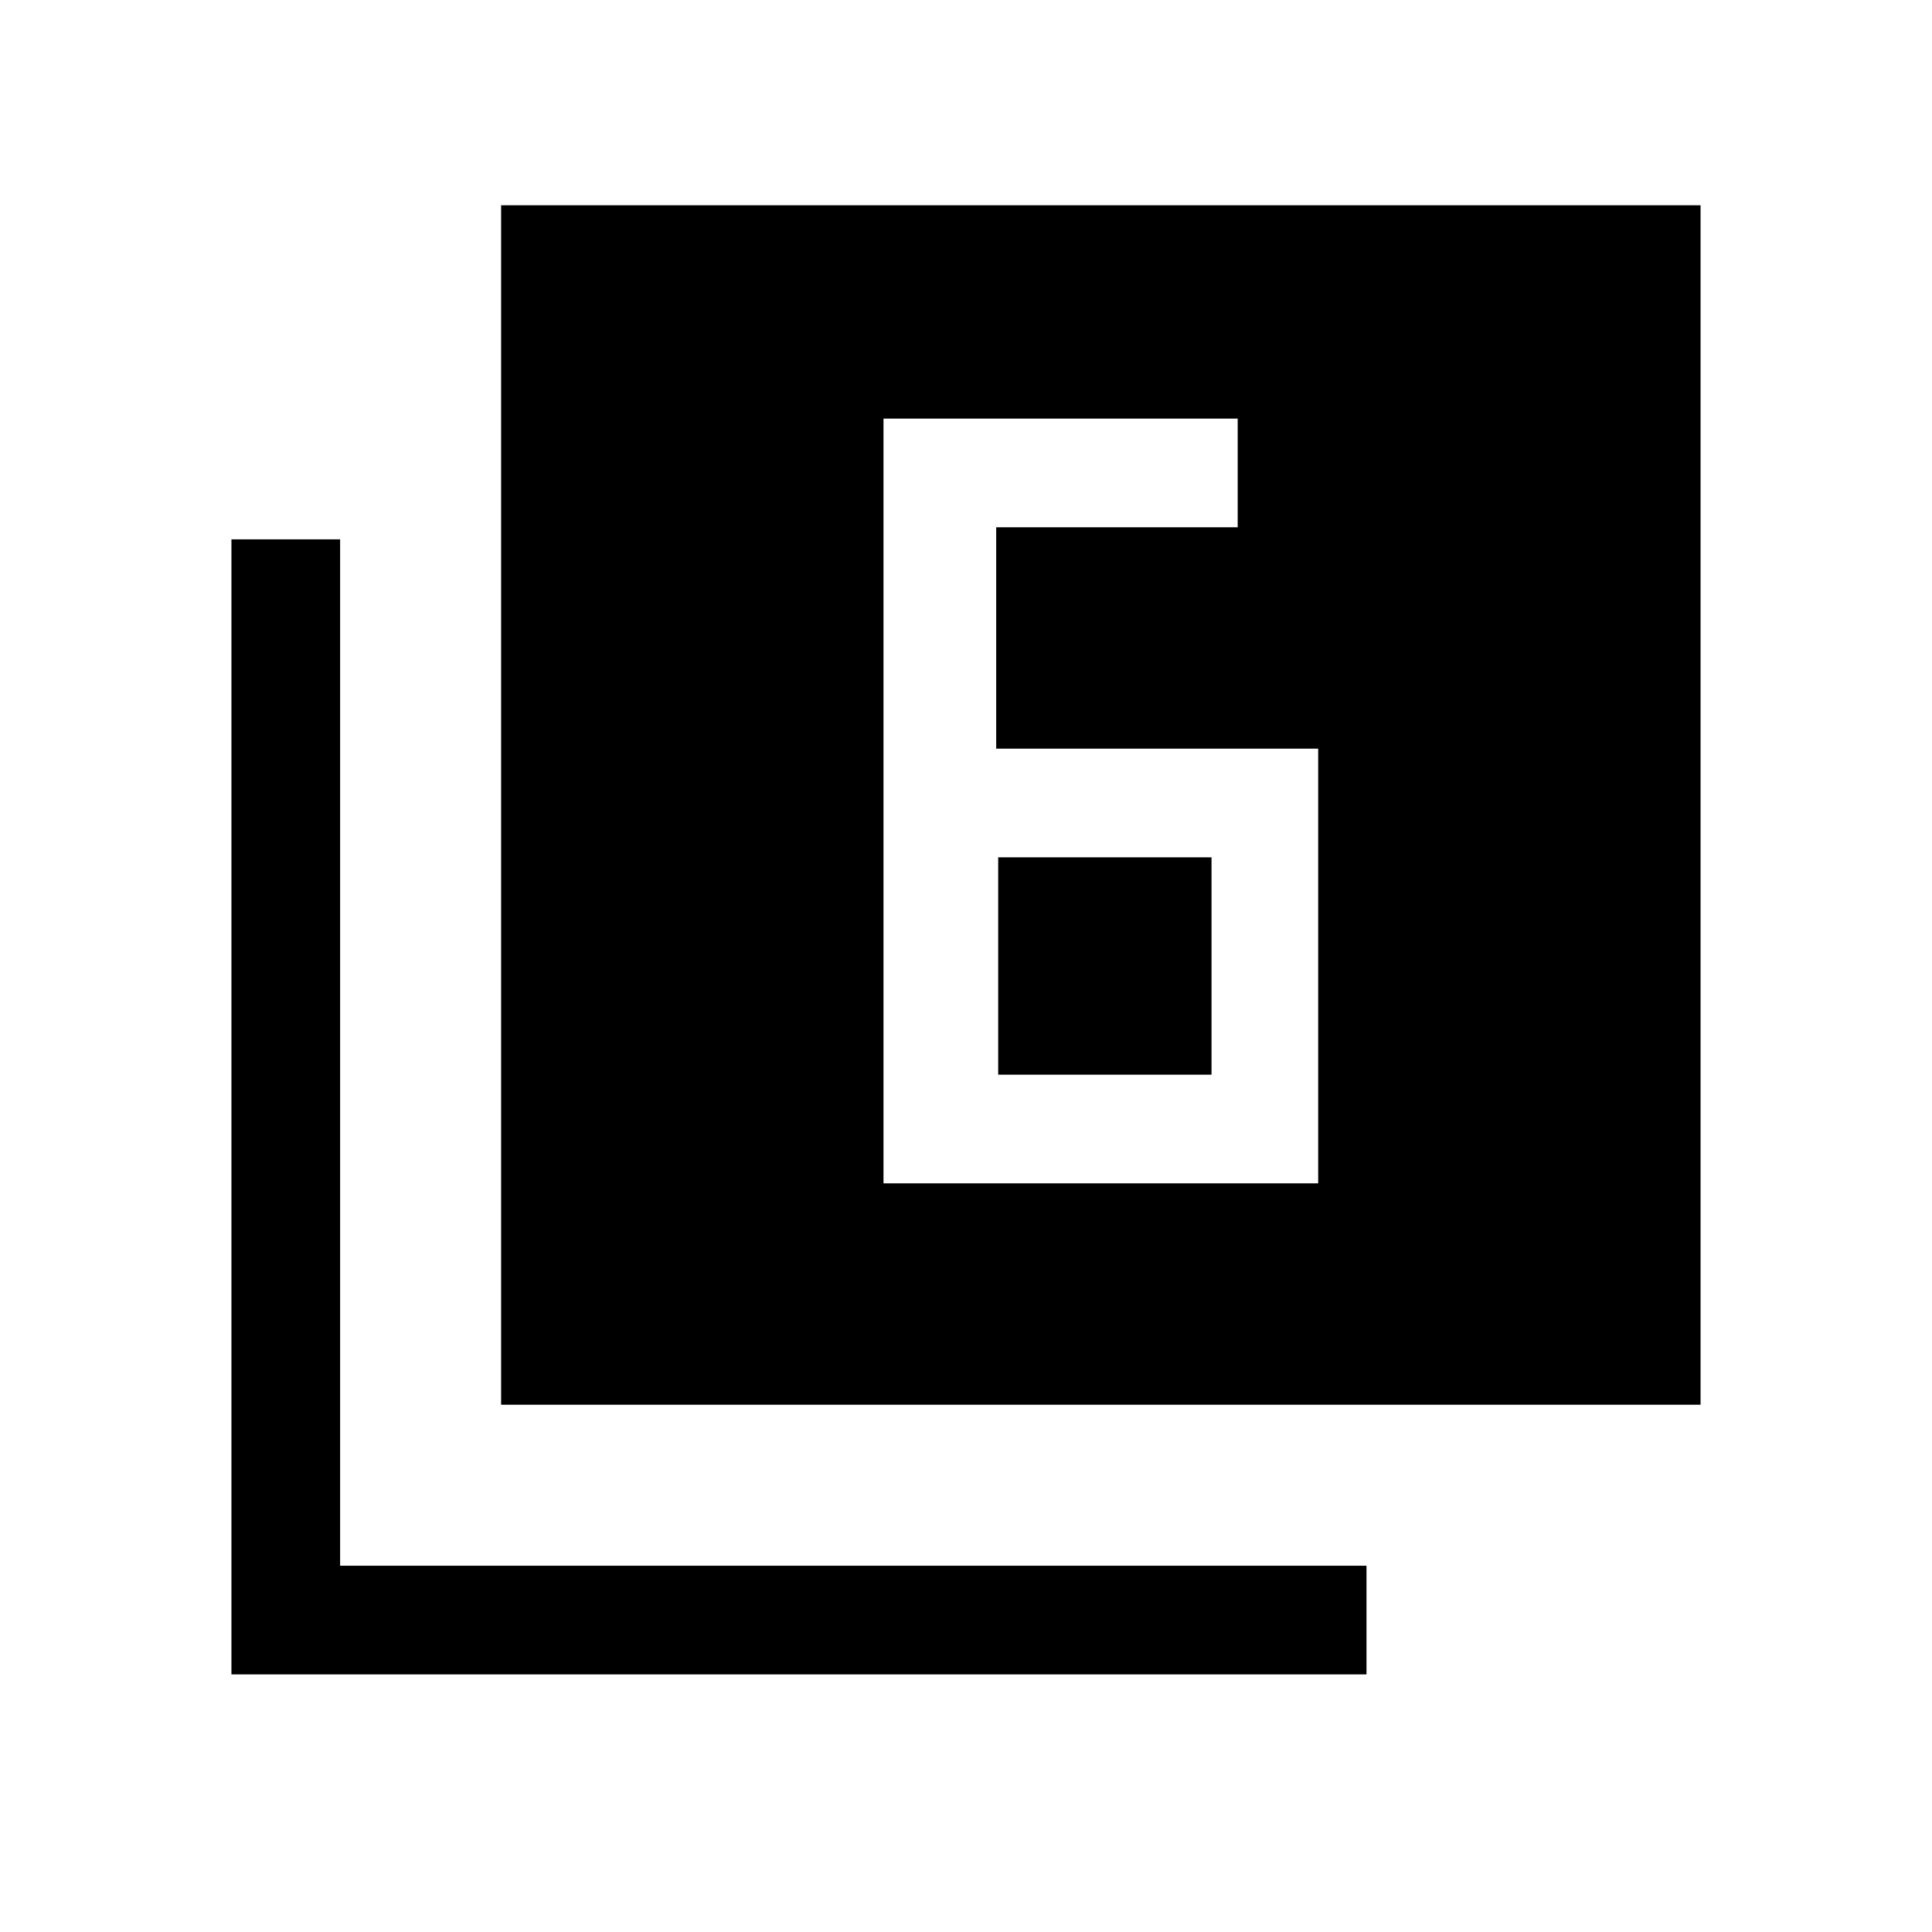 <svg xmlns="http://www.w3.org/2000/svg" height="24" width="24"><path d="M12.375 9.3V6.55H15.375V5.2H10.975V14.7H16.375V9.3ZM12.4 10.65H15.05V13.35H12.4ZM6.225 17.45V2.55H21.125V17.45ZM2.875 20.8V6.7H4.225V19.45H16.975V20.8Z"/></svg>